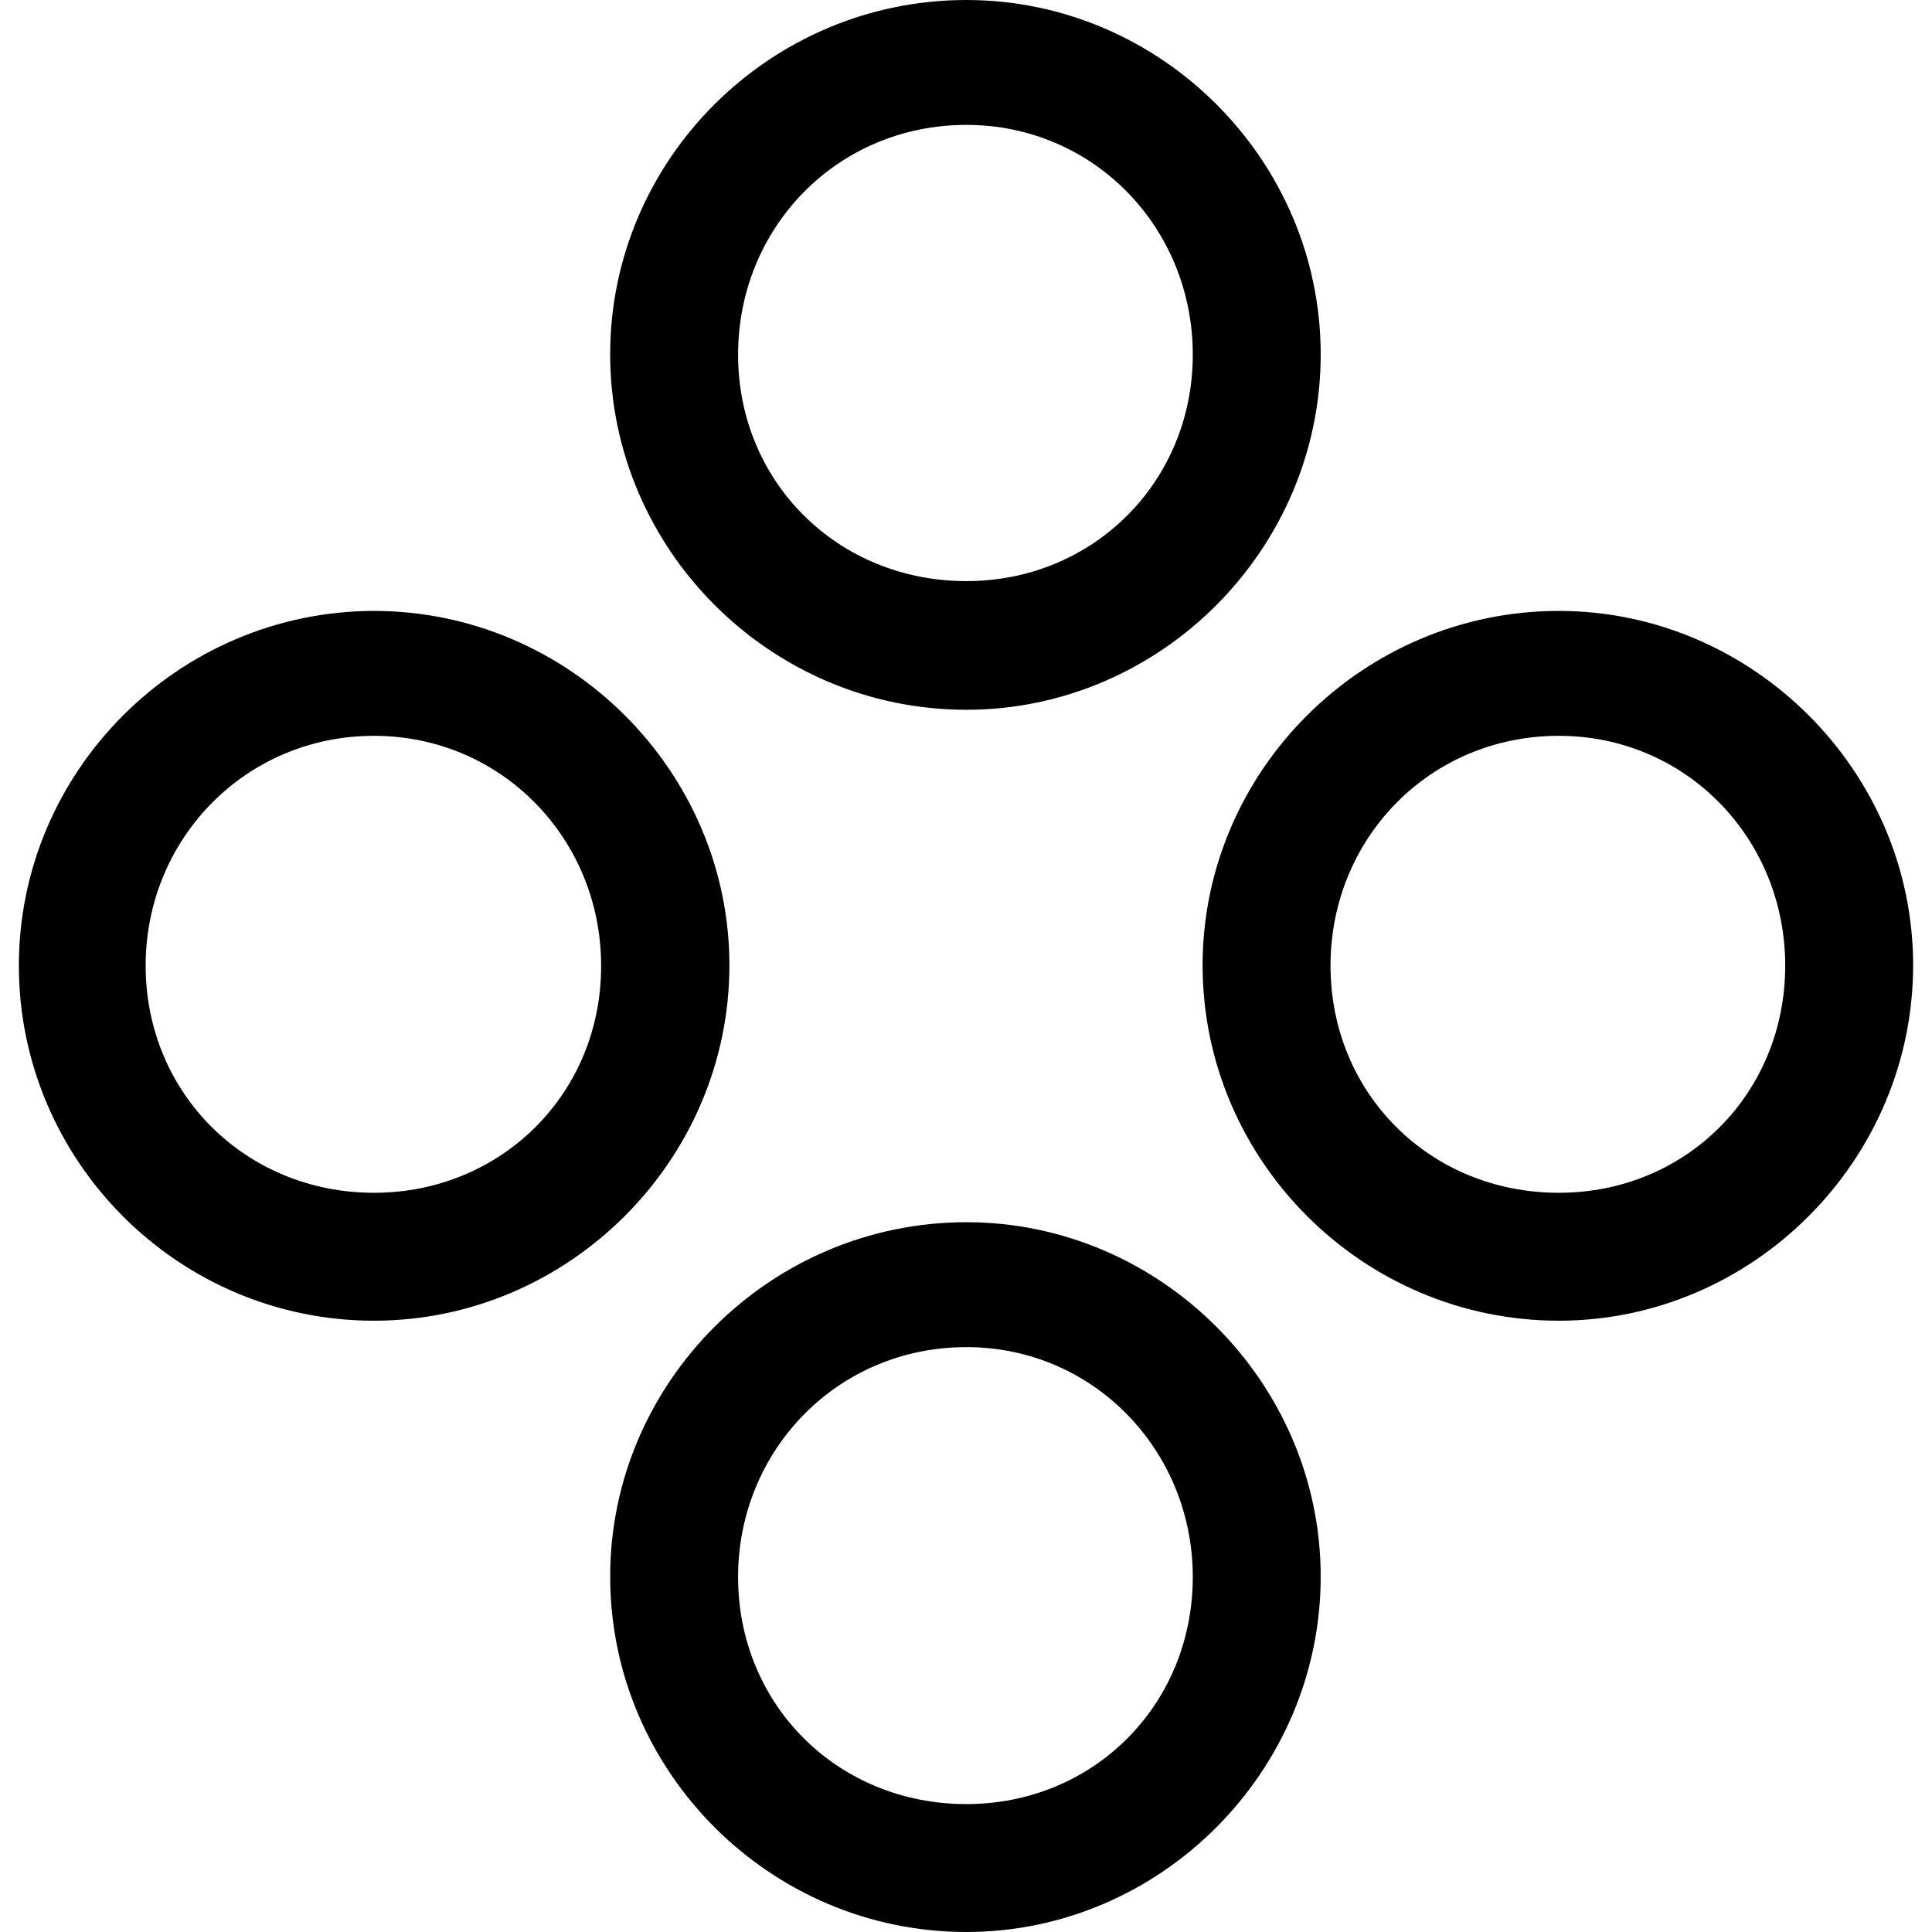 <?xml version="1.0" ?><!-- Generator: Adobe Illustrator 25.0.0, SVG Export Plug-In . SVG Version: 6.00 Build 0)  --><svg xmlns="http://www.w3.org/2000/svg" xmlns:xlink="http://www.w3.org/1999/xlink" version="1.1" id="Layer_1" x="0px" y="0px" viewBox="0 0 512 512" style="enable-background:new 0 0 512 512;" xml:space="preserve">
<path d="M256.1,188.1c51.4,0,93.9-42.5,93.9-94.2C350,42.3,307.5,0,256.1,0c-52,0-94.4,42.3-94.4,93.9  C161.7,145.5,204.1,188.1,256.1,188.1z M256.1,154c-34.1,0-60.5-26.3-60.5-60c0-33.7,26.3-60.9,60.5-60.9c33.7,0,60,27.2,60,60.9  C316.1,127.6,289.8,154,256.1,154z M99.1,350c51.6,0,94.2-42.5,94.2-94.2c0-51.4-42.5-93.9-94.2-93.9C47.1,162,5,204.5,5,255.9  C5,307.5,47.1,350,99.1,350z M413.1,350c51.4,0,93.9-42.5,93.9-94.2c0-51.4-42.5-93.9-93.9-93.9c-52,0-94.4,42.5-94.4,93.9  C318.7,307.5,361.1,350,413.1,350z M99.1,316.1c-33.9,0-60.5-26.3-60.5-60.2c0-33.7,26.6-60.9,60.5-60.9c33.7,0,60.2,27.2,60.2,60.9  C159.4,289.8,132.8,316.1,99.1,316.1z M413.1,316.1c-34.1,0-60.5-26.3-60.5-60.2c0-33.7,26.3-60.9,60.5-60.9c33.7,0,60,27.2,60,60.9  C473.1,289.8,446.8,316.1,413.1,316.1z M256.1,512c51.4,0,93.9-42.5,93.9-94.2c0-51.4-42.5-93.9-93.9-93.9  c-52,0-94.4,42.5-94.4,93.9C161.7,469.5,204.1,512,256.1,512z M256.1,478.1c-34.1,0-60.5-26.3-60.5-60.2c0-33.5,26.3-60.9,60.5-60.9  c33.7,0,60,27.4,60,60.9C316.1,451.8,289.8,478.1,256.1,478.1z"/>
</svg>